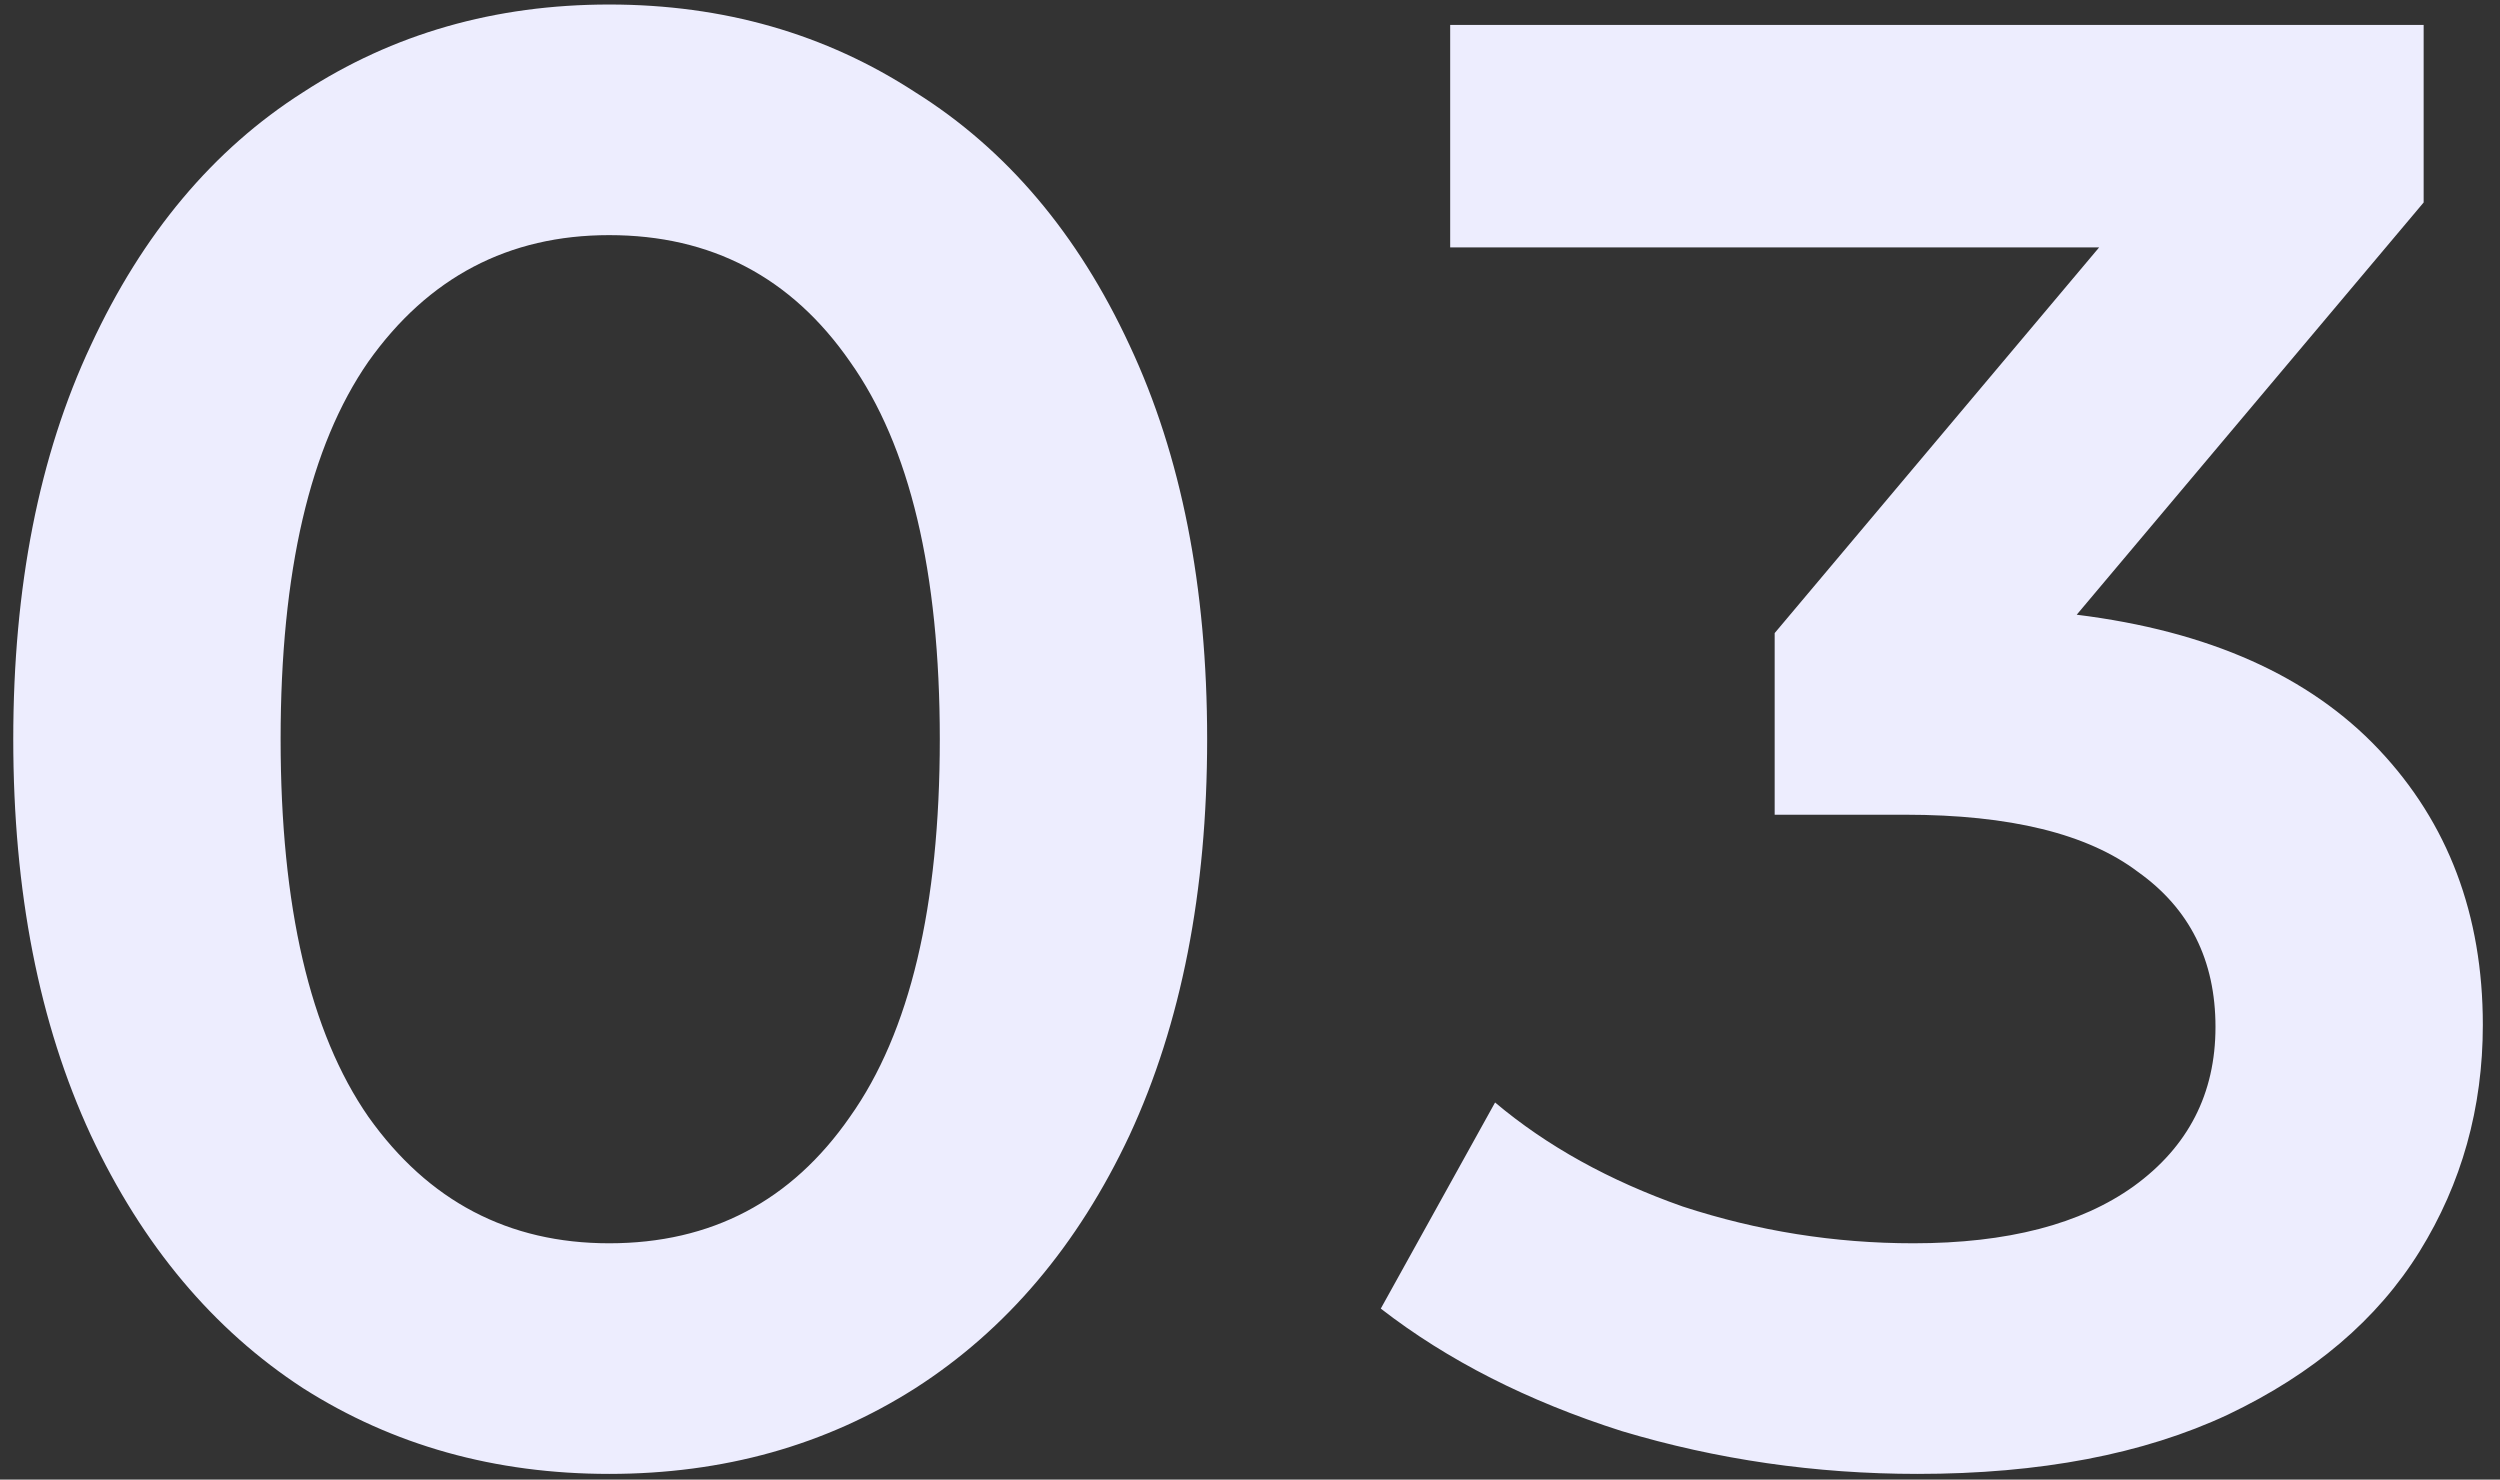 <svg width="98" height="58" viewBox="0 0 98 58" fill="none" xmlns="http://www.w3.org/2000/svg">
<rect x="0" y="0" width="98" height="58" fill="#333333" stroke="none"/>
<path d="M23.88 57.777C19.4 57.777 15.4 56.657 11.88 54.417C8.36 52.124 5.587 48.817 3.56 44.497C1.533 40.124 0.52 34.95 0.52 28.977C0.52 23.004 1.533 17.857 3.56 13.537C5.587 9.164 8.36 5.857 11.88 3.617C15.4 1.324 19.4 0.177 23.88 0.177C28.36 0.177 32.36 1.324 35.88 3.617C39.453 5.857 42.253 9.164 44.28 13.537C46.307 17.857 47.32 23.004 47.32 28.977C47.32 34.95 46.307 40.124 44.28 44.497C42.253 48.817 39.453 52.124 35.88 54.417C32.36 56.657 28.36 57.777 23.88 57.777ZM23.88 48.737C27.88 48.737 31.027 47.084 33.32 43.777C35.667 40.47 36.84 35.537 36.84 28.977C36.84 22.417 35.667 17.484 33.32 14.177C31.027 10.87 27.88 9.217 23.88 9.217C19.933 9.217 16.787 10.87 14.44 14.177C12.147 17.484 11 22.417 11 28.977C11 35.537 12.147 40.47 14.44 43.777C16.787 47.084 19.933 48.737 23.88 48.737ZM81.407 24.097C86.58 24.737 90.527 26.497 93.247 29.377C95.967 32.257 97.327 35.857 97.327 40.177C97.327 43.43 96.5 46.39 94.847 49.057C93.194 51.724 90.687 53.857 87.327 55.457C84.02 57.004 79.967 57.777 75.167 57.777C71.167 57.777 67.3 57.217 63.567 56.097C59.887 54.924 56.74 53.324 54.127 51.297L58.607 43.217C60.633 44.924 63.087 46.284 65.967 47.297C68.9 48.257 71.913 48.737 75.007 48.737C78.687 48.737 81.567 47.99 83.647 46.497C85.78 44.95 86.847 42.87 86.847 40.257C86.847 37.644 85.834 35.617 83.807 34.177C81.834 32.684 78.793 31.937 74.687 31.937H69.567V24.817L82.287 9.697H56.847V0.977H95.007V7.937L81.407 24.097Z" fill="#EDEDFE"/>
</svg>
